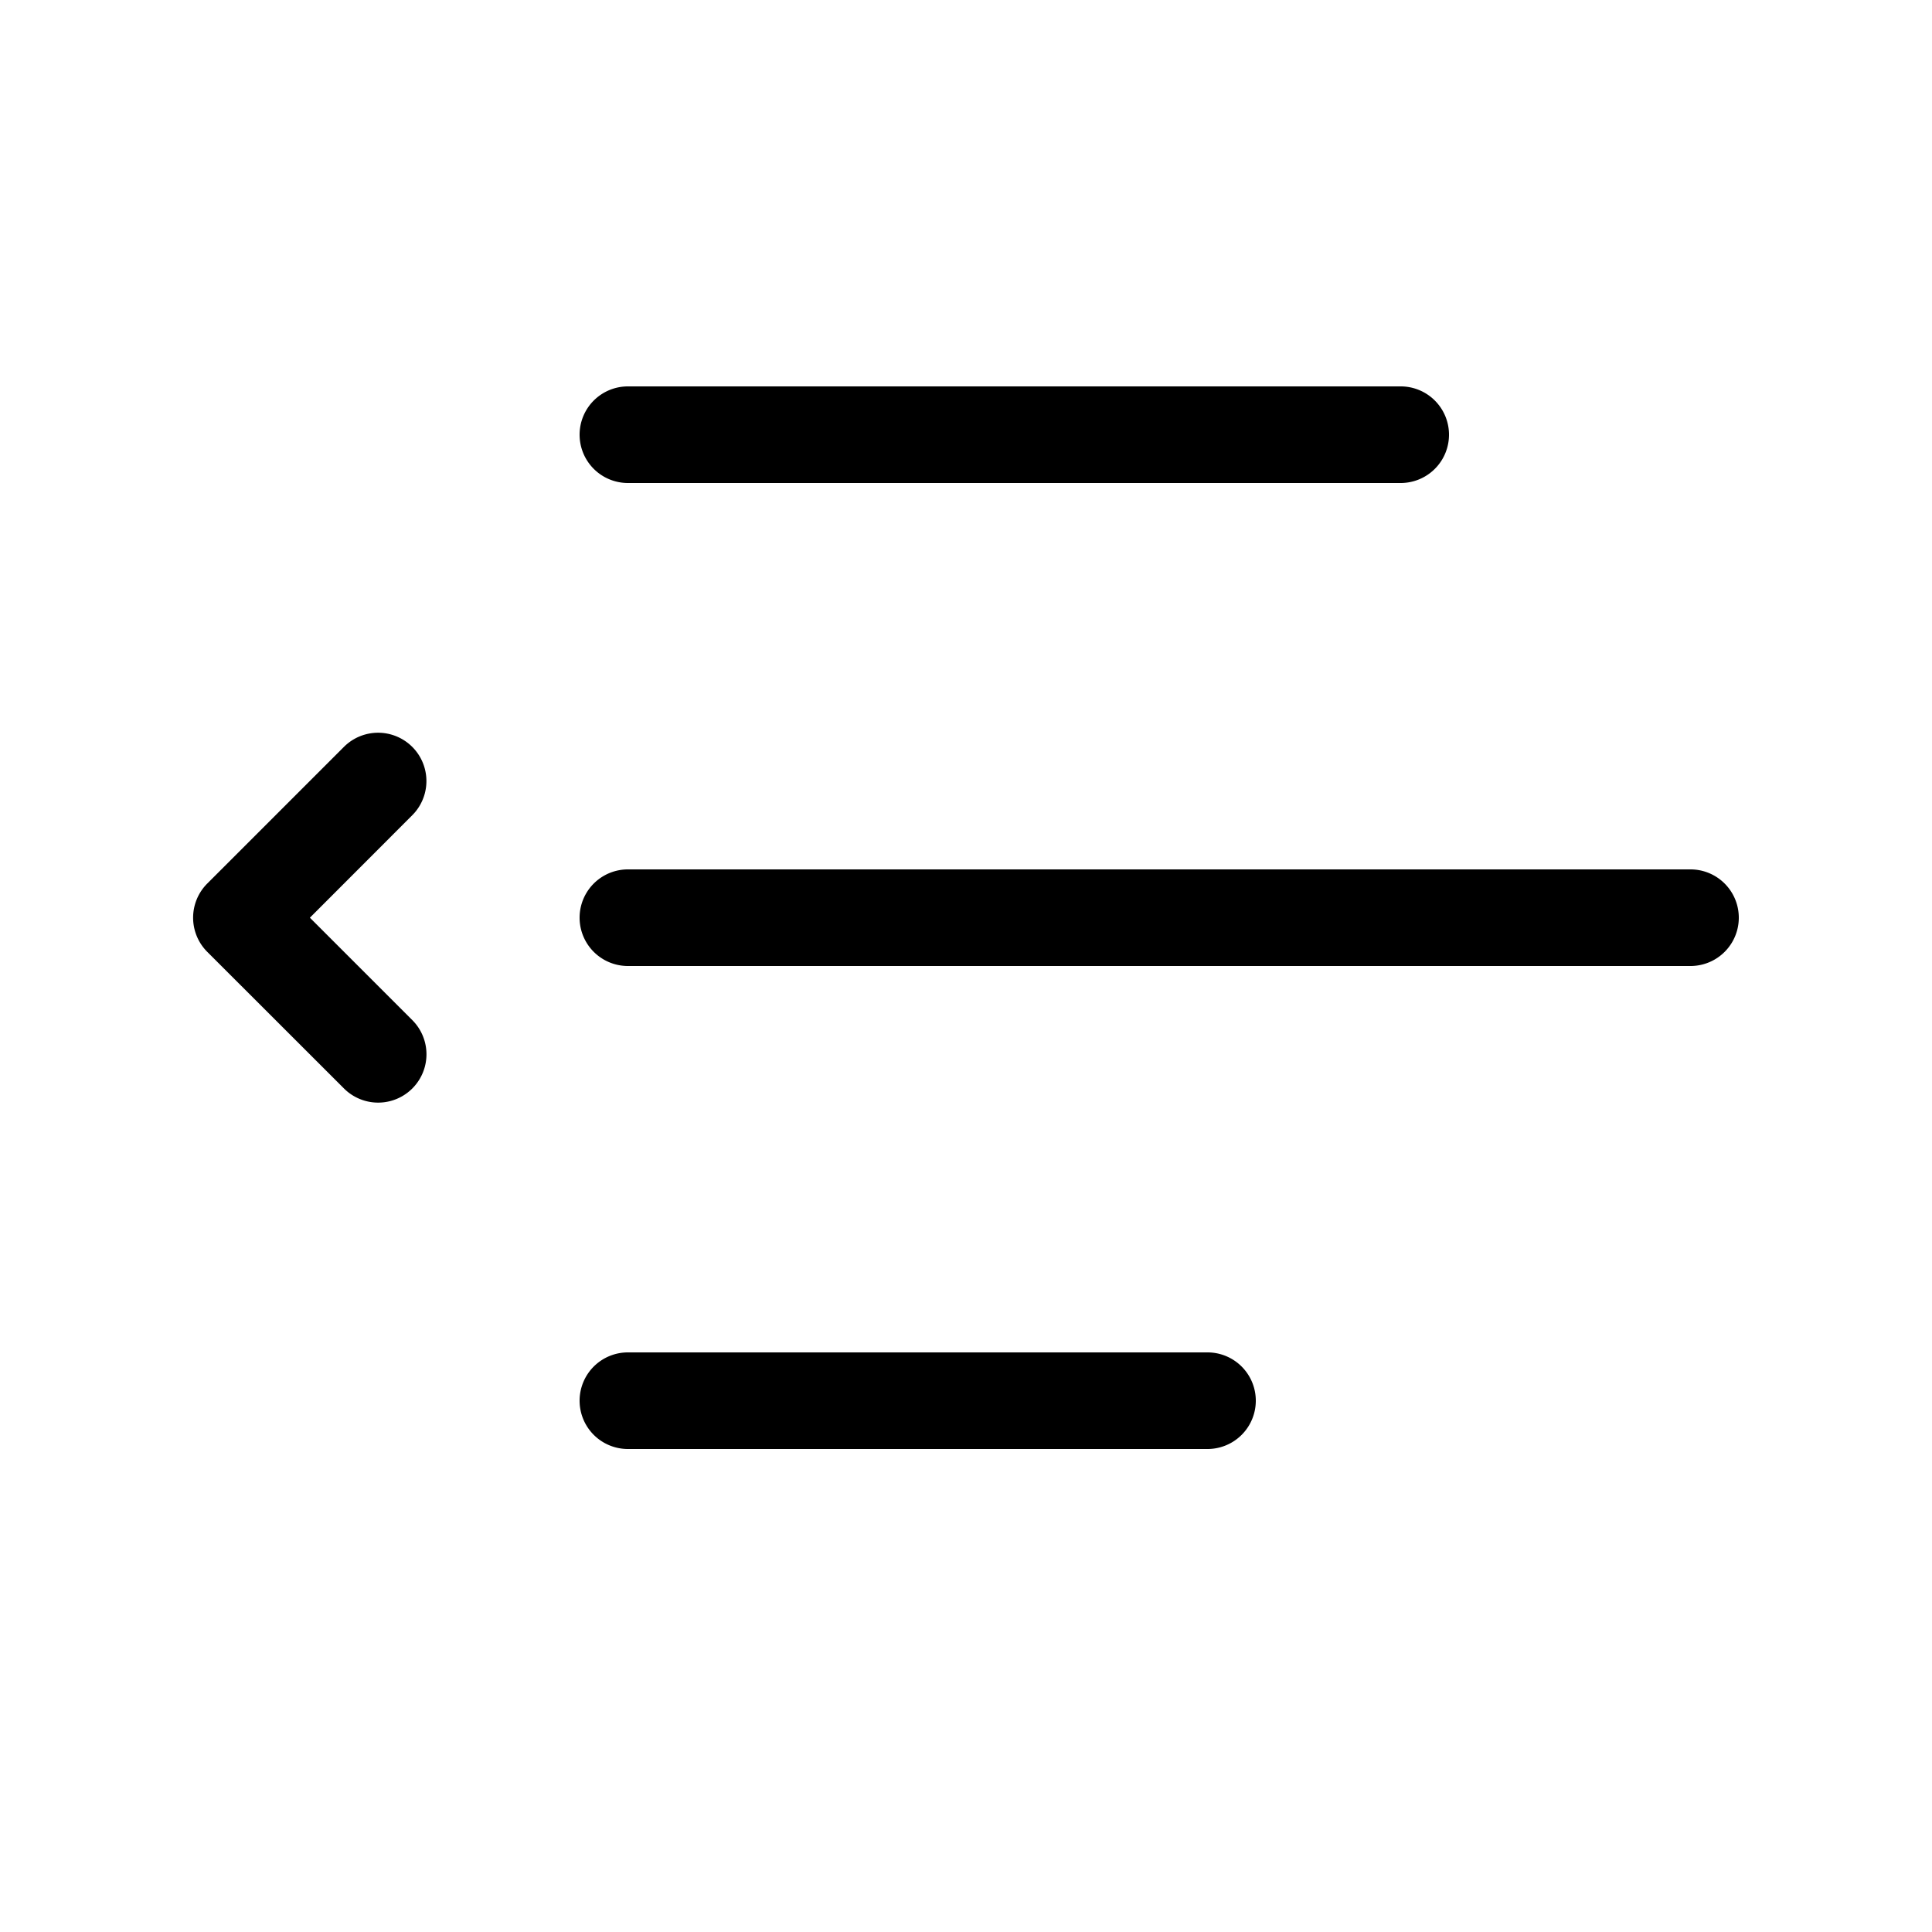 <svg xmlns="http://www.w3.org/2000/svg" xmlns:xlink="http://www.w3.org/1999/xlink" width="20" height="20" viewBox="0 0 20 20"><path fill="currentColor" d="M6 4.5a.5.5 0 0 1 .5-.5h8a.5.5 0 1 1 0 1h-8a.5.5 0 0 1-.5-.5M3.56 7.732a.5.5 0 0 1 .708.707L3.208 9.5l1.06 1.06a.5.5 0 1 1-.707.708L2.146 9.854a.5.5 0 0 1 0-.708zM6.5 9a.5.5 0 0 0 0 1h11a.5.5 0 1 0 0-1zM6 14.5a.5.5 0 0 1 .5-.5h6a.5.5 0 1 1 0 1h-6a.5.5 0 0 1-.5-.5"/></svg>